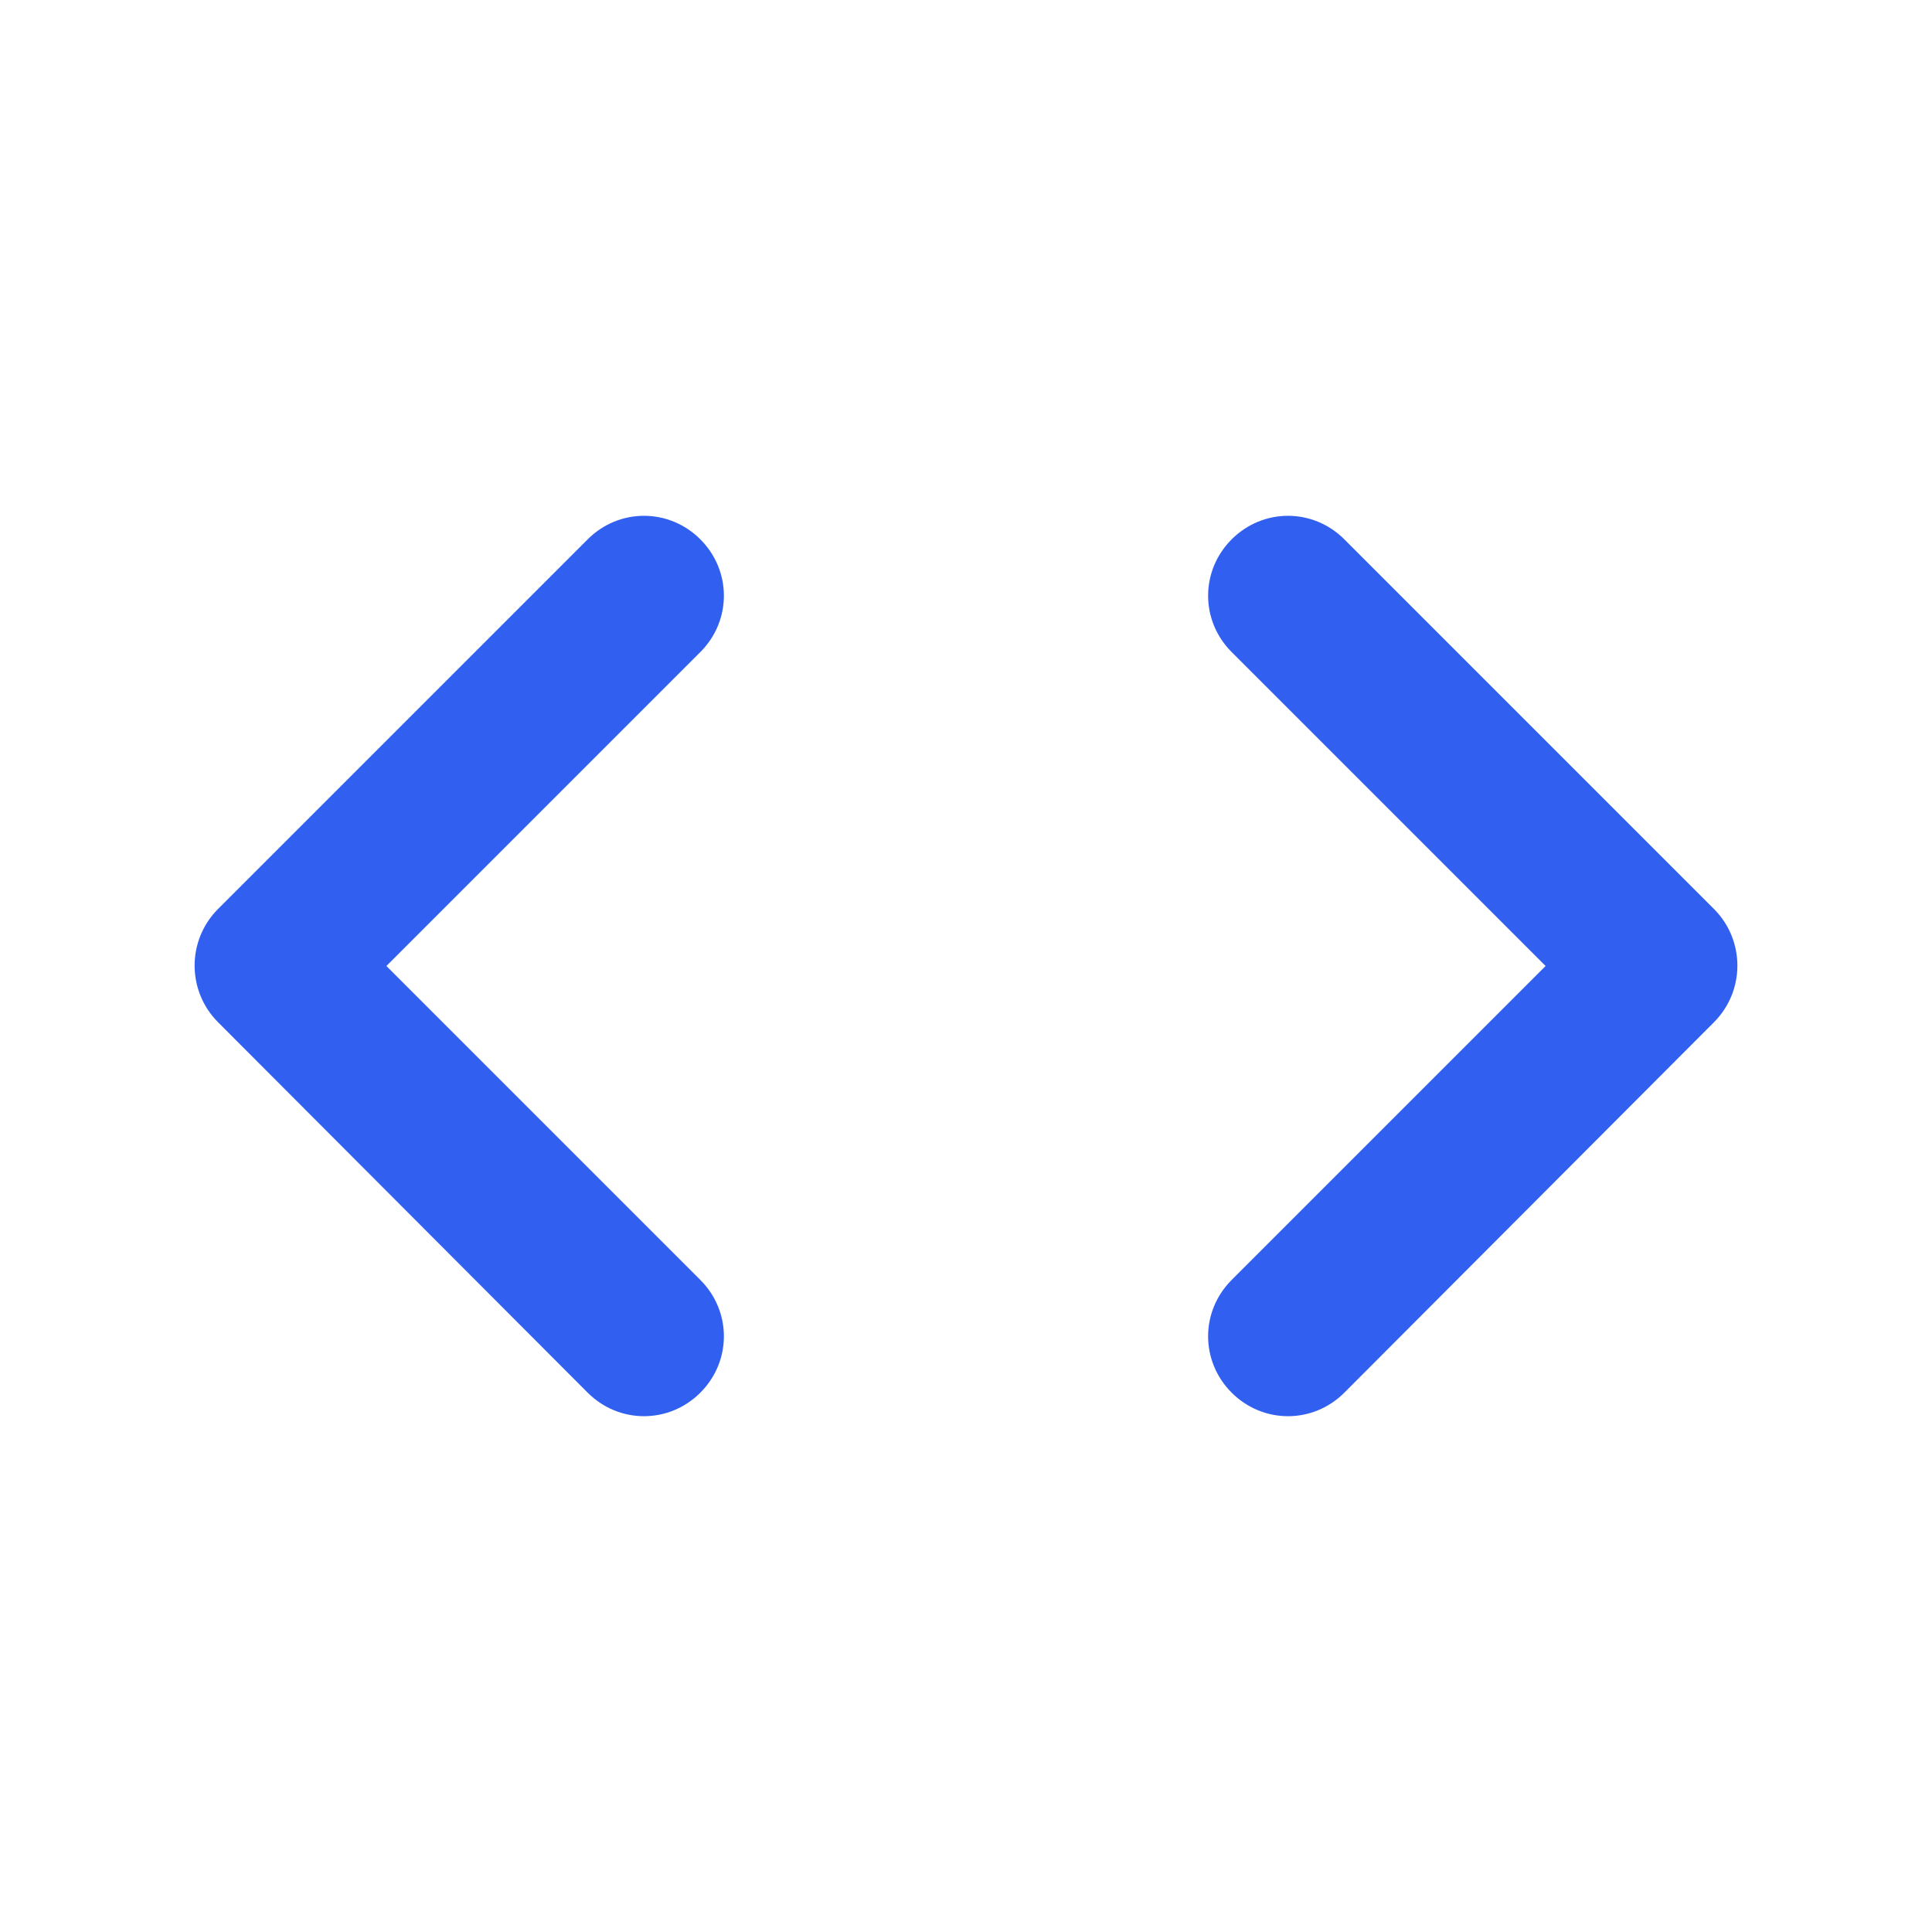 <svg xmlns="http://www.w3.org/2000/svg" height="24px" viewBox="0 0 24 24" width="24px" fill="#000000"><path d="M0 0h24v24H0V0z" fill="none"/><path fill="#3160f1" d="M8.7 15.9L4.8 12l3.9-3.9c.39-.39.39-1.01 0-1.4-.39-.39-1.01-.39-1.4 0l-4.59 4.59c-.39.39-.39 1.02 0 1.41l4.59 4.6c.39.39 1.01.39 1.4 0 .39-.39.39-1.01 0-1.4zm6.6 0l3.9-3.9-3.9-3.9c-.39-.39-.39-1.01 0-1.4.39-.39 1.01-.39 1.4 0l4.59 4.59c.39.39.39 1.02 0 1.41l-4.59 4.6c-.39.39-1.01.39-1.4 0-.39-.39-.39-1.01 0-1.4z"/></svg>